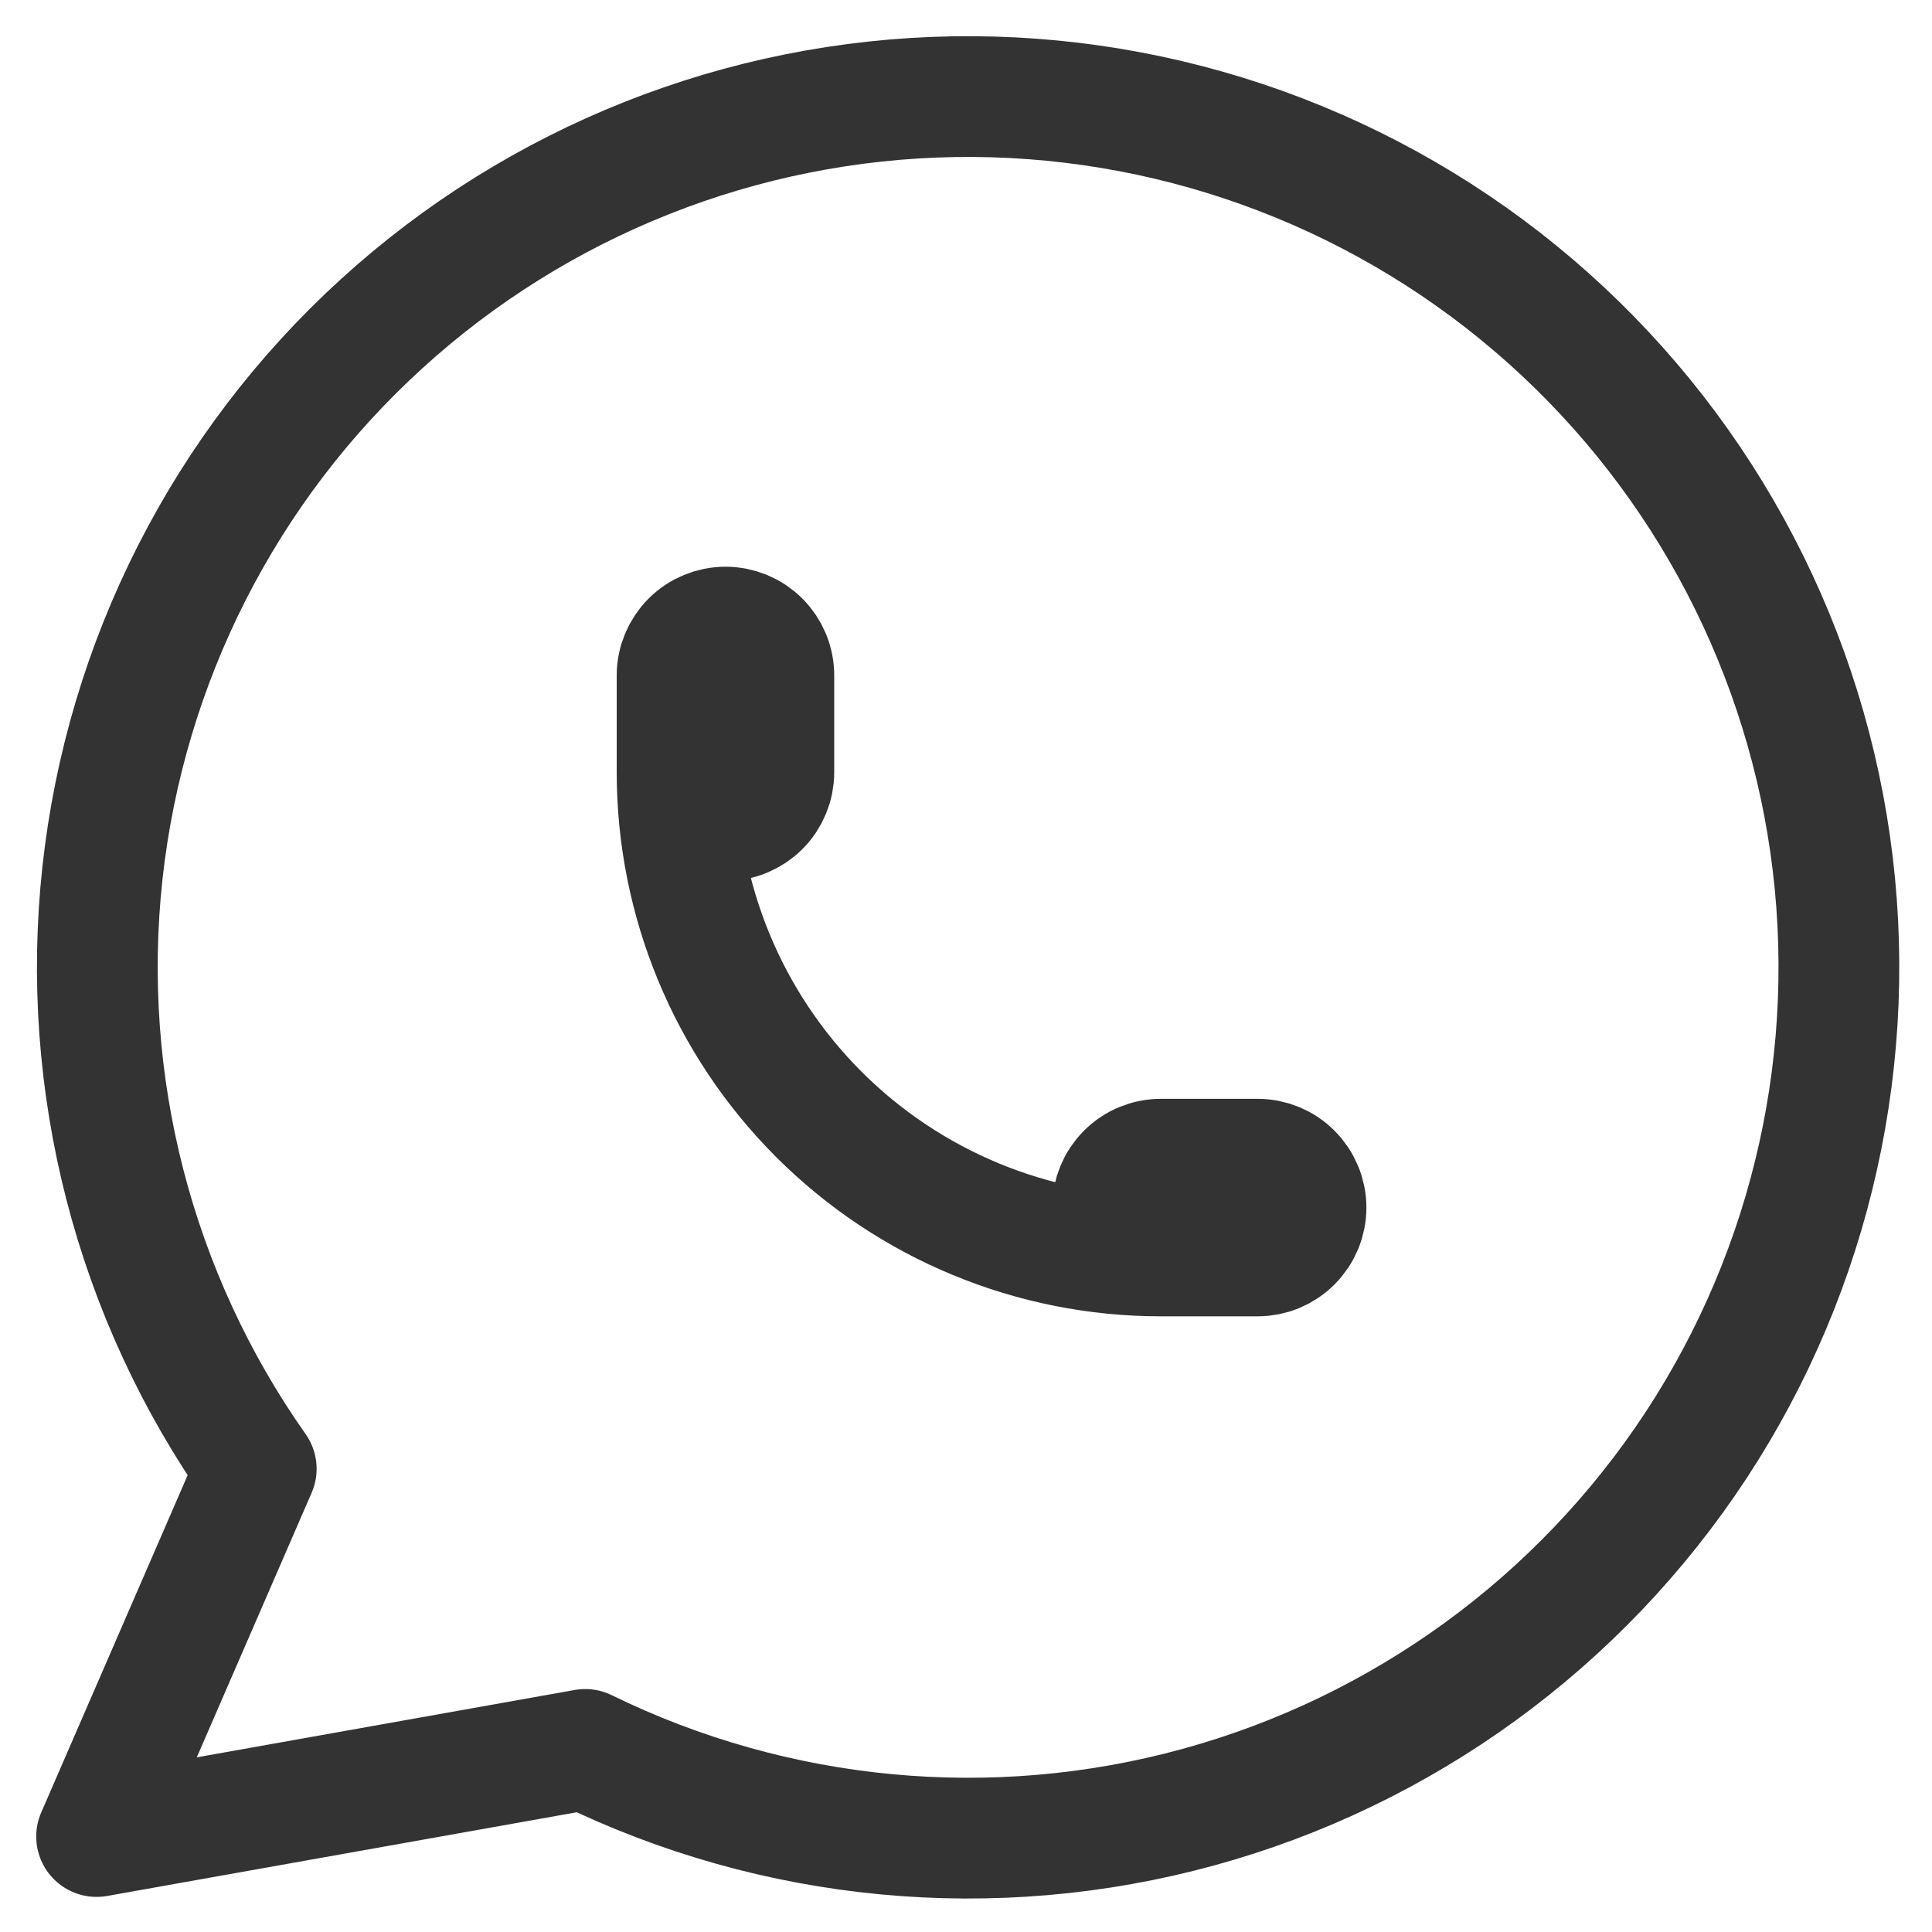 <svg width="24" height="24" viewBox="0 0 24 24" fill="none" xmlns="http://www.w3.org/2000/svg">
<g clip-path="url(#clip0_237_12599)">
<path d="M1.2 22.814L3.183 18.246C1.666 16.093 0.987 13.459 1.273 10.841C1.56 8.222 2.792 5.797 4.739 4.023C6.686 2.248 9.214 1.245 11.848 1.201C14.482 1.158 17.041 2.077 19.046 3.787C21.05 5.497 22.362 7.879 22.735 10.487C23.107 13.095 22.515 15.749 21.07 17.952C19.624 20.154 17.425 21.754 14.884 22.45C12.343 23.146 9.636 22.89 7.27 21.732L1.2 22.814" stroke="#333333" stroke-width="1.5" stroke-linecap="round" stroke-linejoin="round"/>
<path d="M8.411 9.593C8.411 9.752 8.475 9.905 8.587 10.018C8.7 10.13 8.853 10.194 9.012 10.194C9.172 10.194 9.324 10.13 9.437 10.018C9.55 9.905 9.613 9.752 9.613 9.593V8.391C9.613 8.231 9.55 8.079 9.437 7.966C9.324 7.853 9.172 7.79 9.012 7.79C8.853 7.79 8.7 7.853 8.587 7.966C8.475 8.079 8.411 8.231 8.411 8.391V9.593ZM8.411 9.593C8.411 11.186 9.044 12.715 10.171 13.842C11.298 14.969 12.827 15.602 14.421 15.602H15.623C15.782 15.602 15.935 15.539 16.047 15.426C16.16 15.313 16.224 15.161 16.224 15.001C16.224 14.842 16.16 14.689 16.047 14.576C15.935 14.463 15.782 14.4 15.623 14.4H14.421C14.261 14.4 14.108 14.463 13.996 14.576C13.883 14.689 13.82 14.842 13.82 15.001C13.82 15.161 13.883 15.313 13.996 15.426C14.108 15.539 14.261 15.602 14.421 15.602" stroke="#333333" stroke-width="1.5" stroke-linecap="round" stroke-linejoin="round"/>
</g>
<defs>
<clipPath id="clip0_237_12599">
<rect width="24" height="24" fill="white"/>
</clipPath>
</defs>
</svg>
